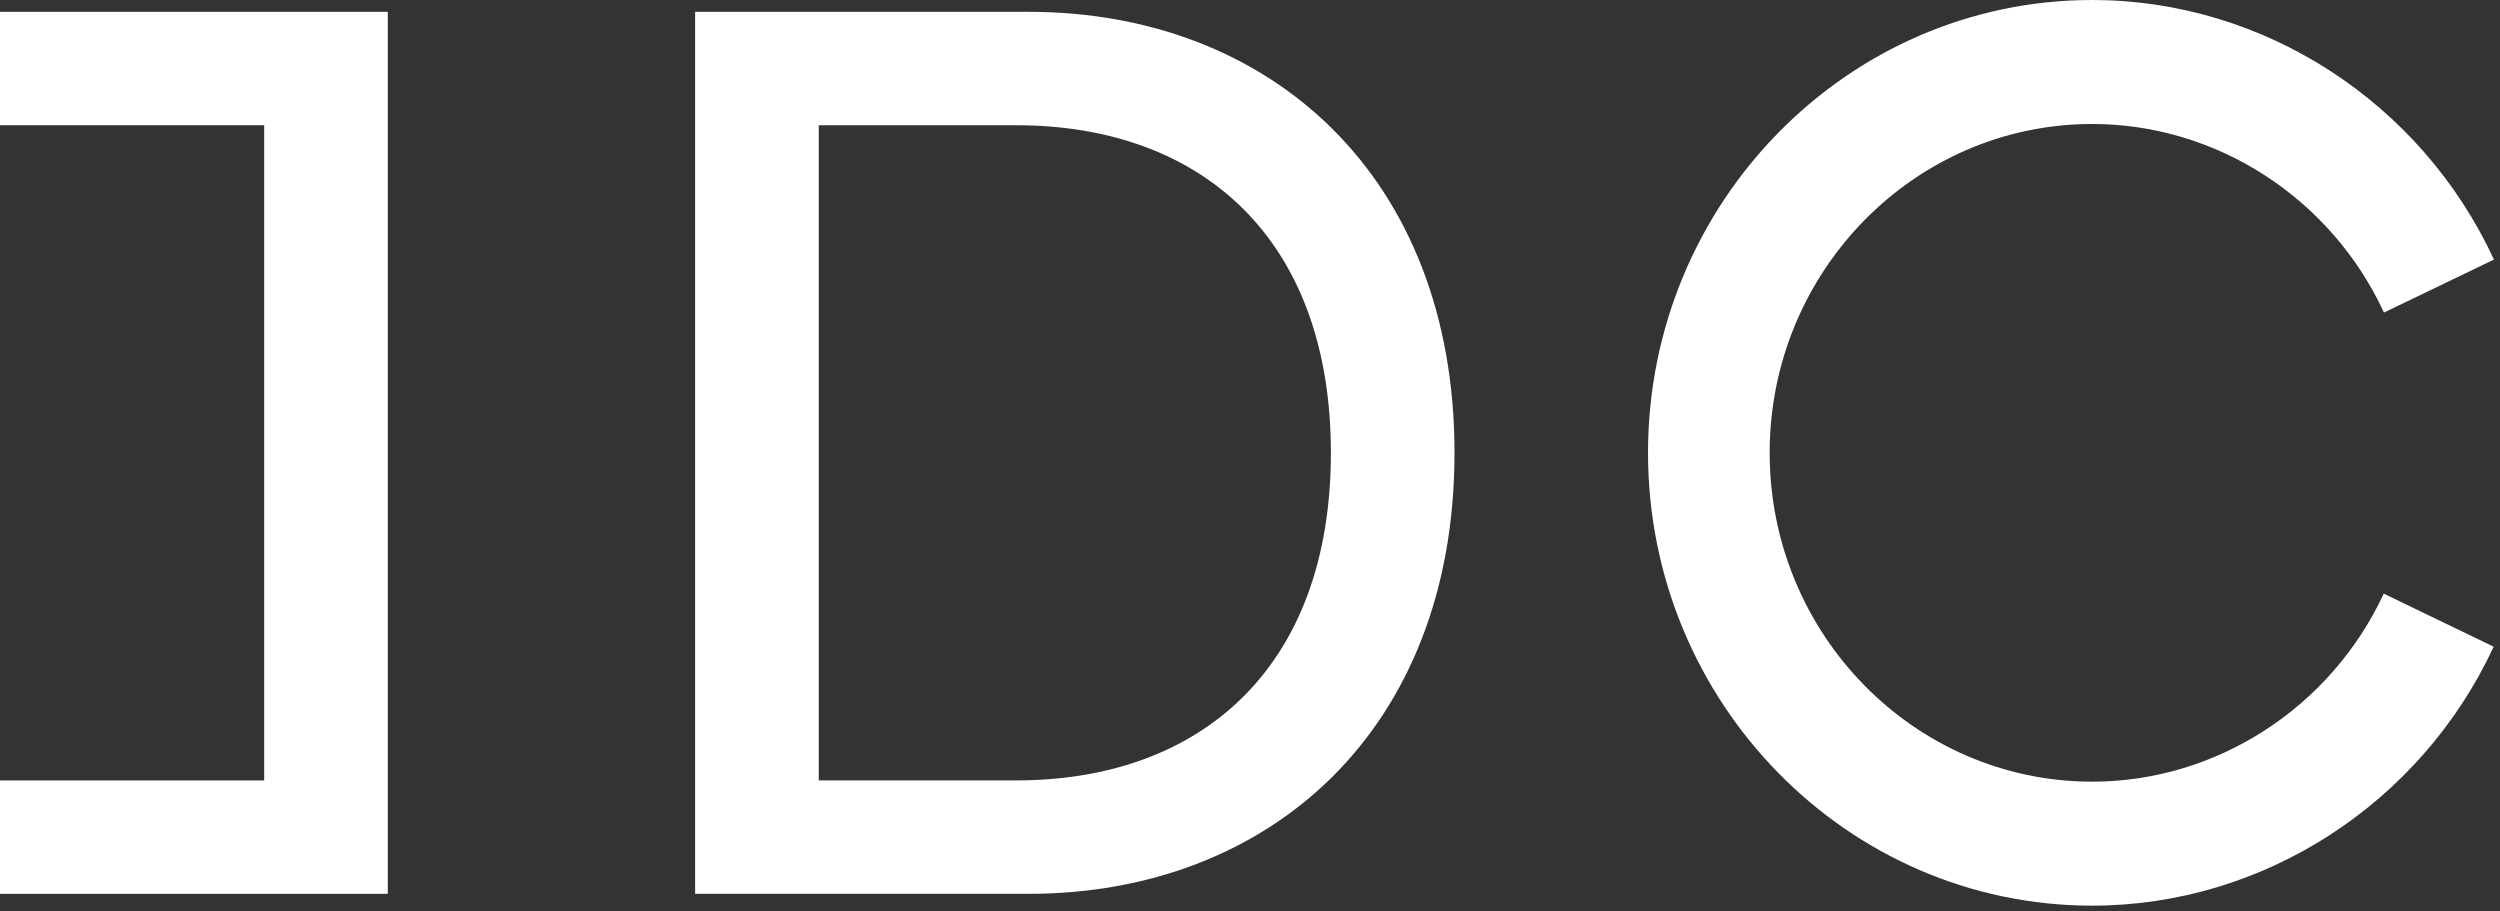 <?xml version="1.0" encoding="UTF-8" standalone="no"?>
<svg width="96px" height="35px" viewBox="0 0 96 35" version="1.1" xmlns="http://www.w3.org/2000/svg" xmlns:xlink="http://www.w3.org/1999/xlink">
    <rect x="0" y="0" width="96" height="35" fill="#333333" stroke="none"/>
    <!-- Generator: Sketch 42 (36781) - http://www.bohemiancoding.com/sketch -->
    <title>idc_white_v6</title>
    <desc>Created with Sketch.</desc>
    <defs></defs>
    <g id="Page-1" stroke="none" stroke-width="1" fill="none" fill-rule="evenodd">
        <g id="idc_white_v6" fill-rule="nonzero" fill="#FFFFFF">
            <g id="Symbols">
                <g id="Artboard-Copy-2">
                    <g id="Group-2">
                        <path d="M39.019,29.968 L31.44,29.968 L31.44,4.809 L39.019,4.809 C46.138,4.809 51.106,9.163 51.106,17.389 C51.106,25.614 46.138,29.968 39.019,29.968 M39.493,0.454 L26.693,0.454 L26.693,34.323 L39.493,34.323 C48.748,34.323 55.853,28.033 55.853,17.389 C55.853,6.744 48.748,0.454 39.493,0.454" id="Fill-1"></path>
                        <path d="M80.342,30.016 C73.512,30.016 67.955,24.351 67.955,17.389 C67.955,10.426 73.512,4.761 80.342,4.761 C85.112,4.761 89.509,7.603 91.545,12.001 L95.768,9.968 C92.966,3.913 86.91,0 80.342,0 C70.936,0 63.284,7.8 63.284,17.389 C63.284,26.977 70.936,34.777 80.342,34.777 C86.899,34.777 92.949,30.874 95.757,24.834 L91.536,22.796 C89.497,27.182 85.103,30.016 80.342,30.016" id="Fill-3"></path>
                        <polygon id="Fill-5" points="14.891 0.454 0 0.454 0 4.809 10.145 4.809 10.145 29.969 0 29.969 0 34.323 14.891 34.323 14.891 29.969"></polygon>
                    </g>
                </g>
            </g>
        </g>
    </g>
</svg>